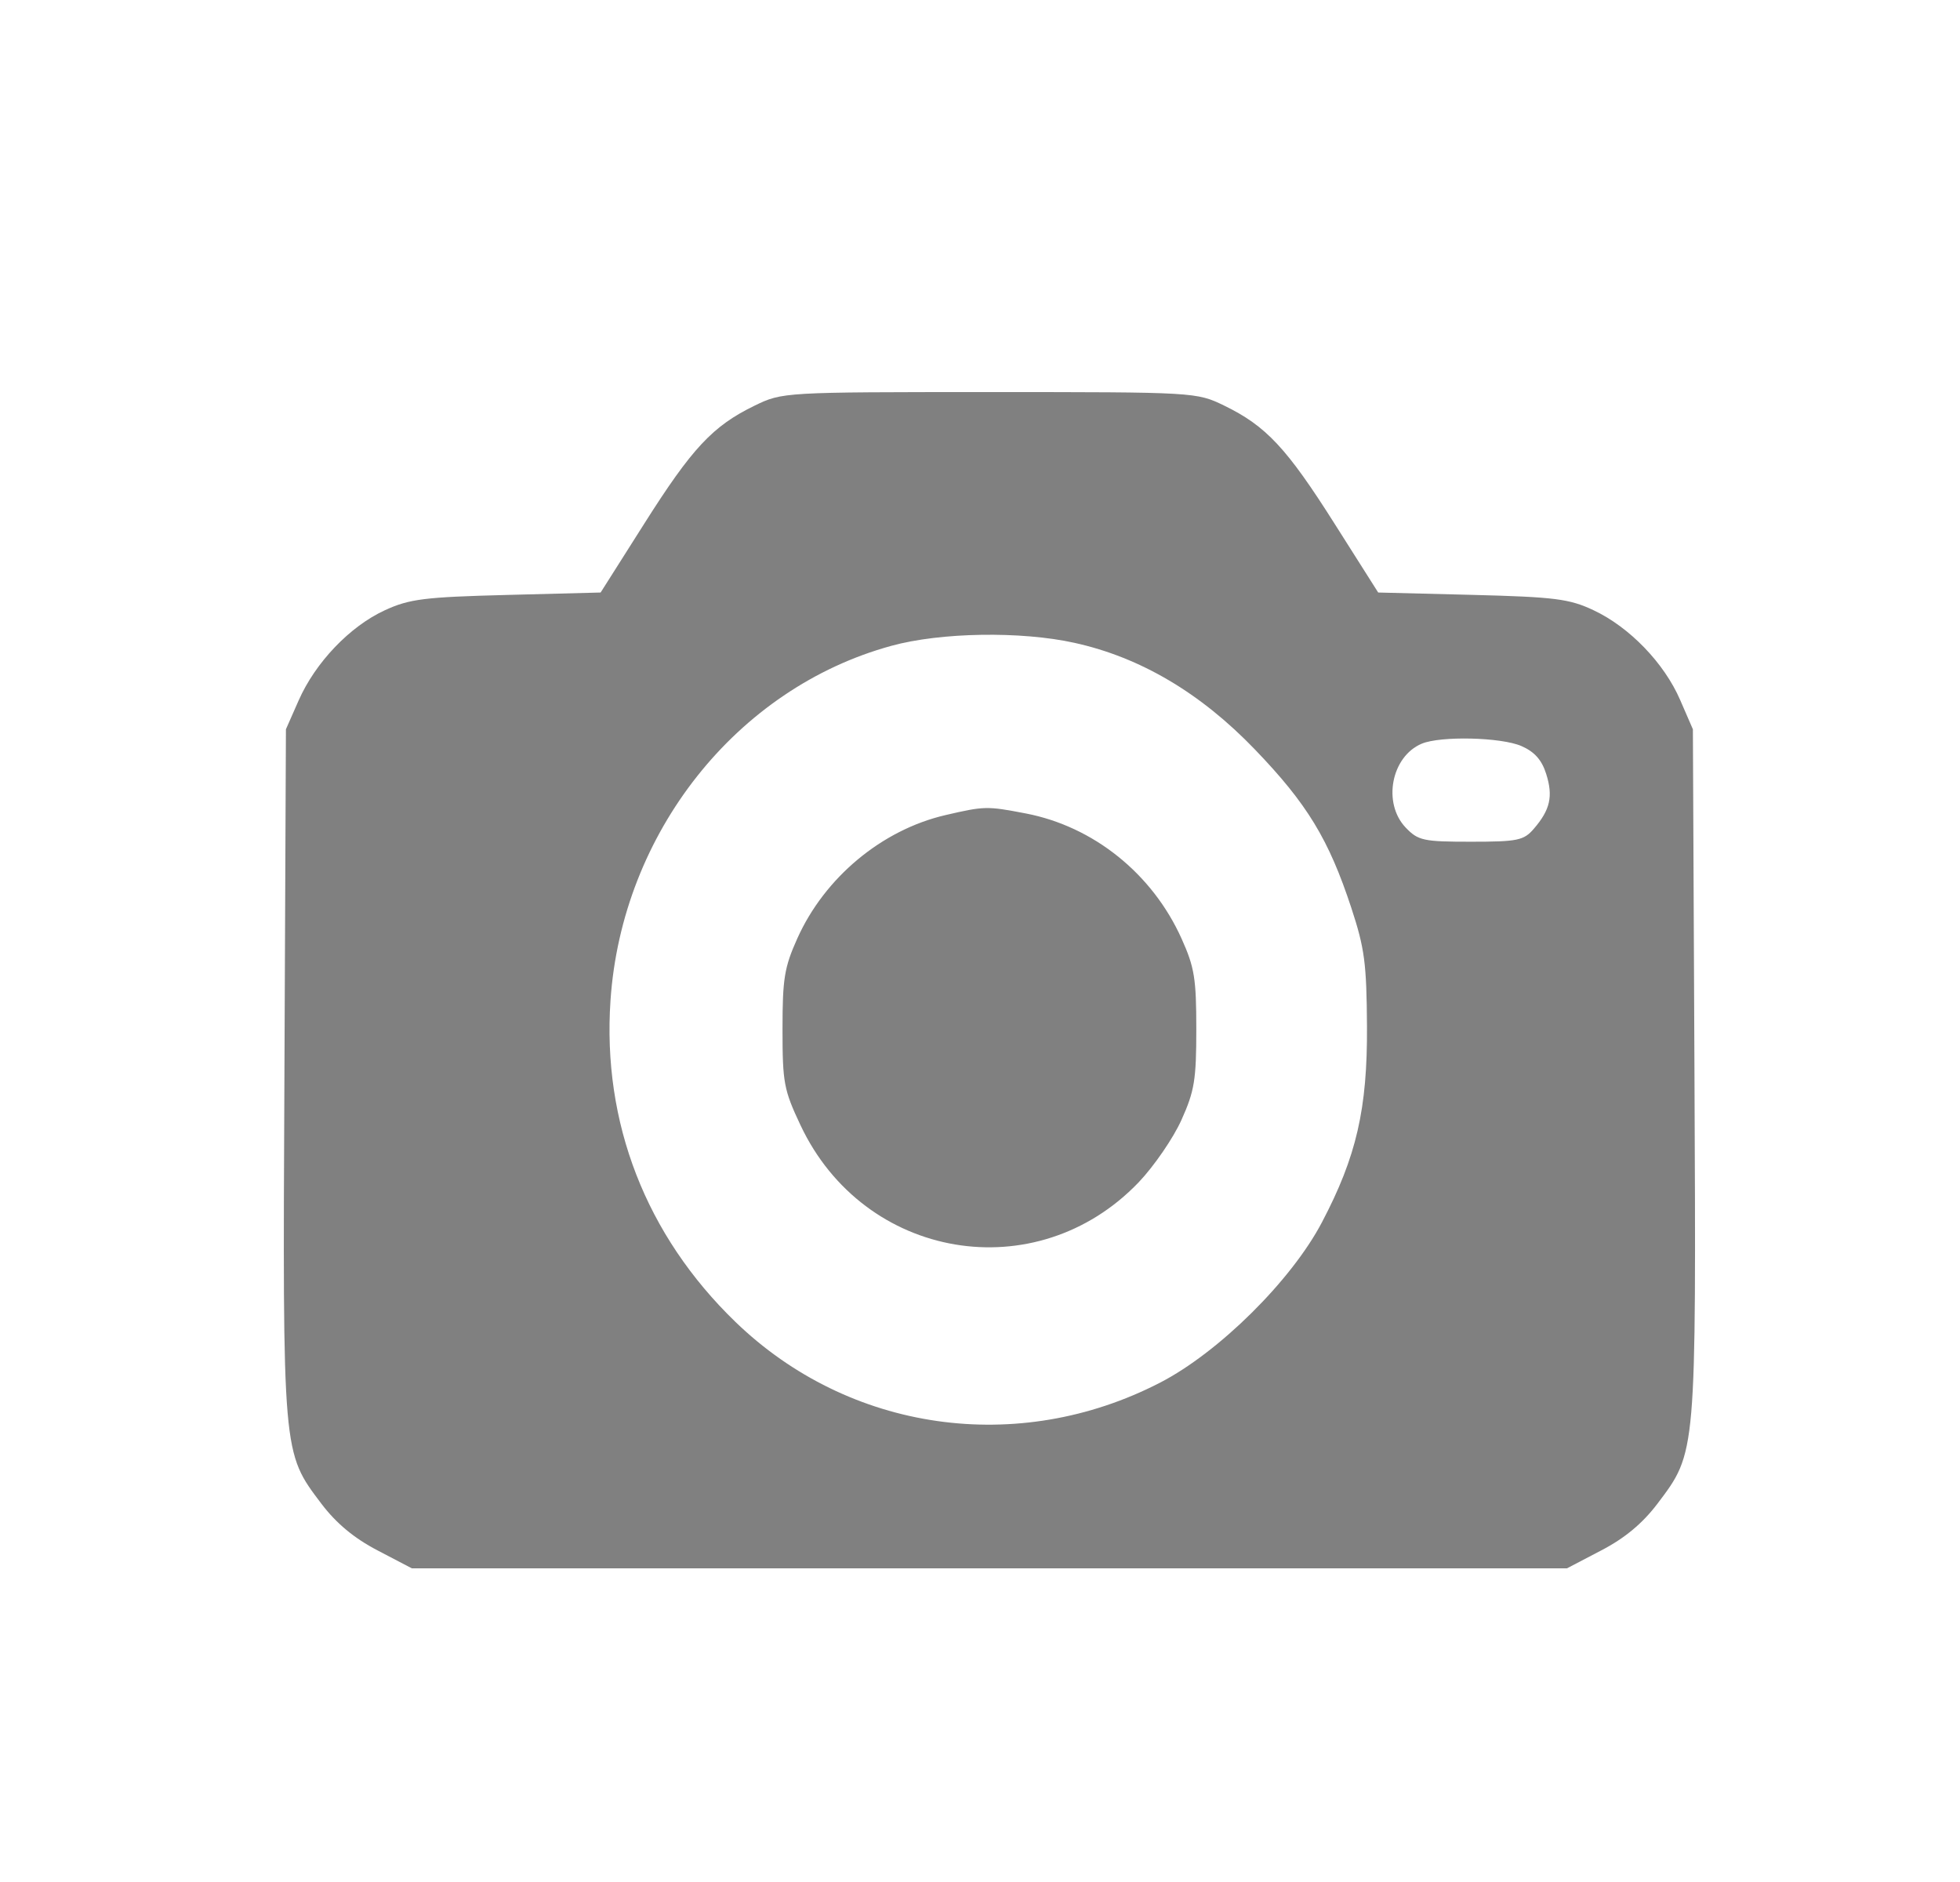 <svg width="25" height="24" viewBox="0 0 25 24" fill="none" xmlns="http://www.w3.org/2000/svg">
<path fill-rule="evenodd" clip-rule="evenodd" d="M9.625 5.173C9.09 5.433 8.828 5.714 8.217 6.679L7.661 7.556L6.464 7.587C5.414 7.614 5.221 7.638 4.907 7.783C4.462 7.988 4.022 8.449 3.809 8.933L3.647 9.3L3.628 13.668C3.605 18.57 3.601 18.516 4.1 19.177C4.29 19.427 4.516 19.615 4.815 19.771L5.253 20H12.62H19.987L20.425 19.771C20.725 19.615 20.95 19.427 21.14 19.177C21.639 18.516 21.635 18.57 21.613 13.668L21.593 9.3L21.43 8.925C21.227 8.456 20.784 7.997 20.326 7.782C20.017 7.636 19.83 7.613 18.777 7.586L17.579 7.556L17.023 6.679C16.412 5.714 16.15 5.433 15.616 5.173C15.261 5.001 15.245 5 12.62 5C9.995 5 9.979 5.001 9.625 5.173ZM13.706 8.198C14.545 8.383 15.312 8.836 16.004 9.555C16.673 10.25 16.948 10.702 17.237 11.58C17.406 12.094 17.431 12.285 17.436 13.088C17.442 14.141 17.302 14.75 16.861 15.588C16.472 16.329 15.547 17.245 14.797 17.632C12.984 18.568 10.829 18.259 9.379 16.856C8.238 15.752 7.681 14.317 7.787 12.757C7.932 10.623 9.395 8.776 11.369 8.236C11.998 8.063 13.024 8.047 13.706 8.198ZM19.406 9.514C19.573 9.587 19.666 9.691 19.722 9.87C19.812 10.155 19.773 10.327 19.564 10.569C19.436 10.718 19.357 10.734 18.762 10.734C18.156 10.734 18.089 10.72 17.93 10.554C17.632 10.242 17.745 9.648 18.134 9.484C18.374 9.383 19.147 9.401 19.406 9.514ZM12.057 10.395C11.247 10.584 10.519 11.19 10.17 11.967C10.004 12.337 9.981 12.48 9.981 13.125C9.981 13.808 9.998 13.898 10.21 14.348C11.02 16.07 13.218 16.441 14.524 15.077C14.72 14.871 14.966 14.513 15.07 14.281C15.236 13.912 15.259 13.769 15.259 13.124C15.259 12.482 15.236 12.336 15.072 11.972C14.7 11.143 13.949 10.539 13.082 10.373C12.588 10.278 12.557 10.279 12.057 10.395Z" fill="#808080"/>
</svg>
